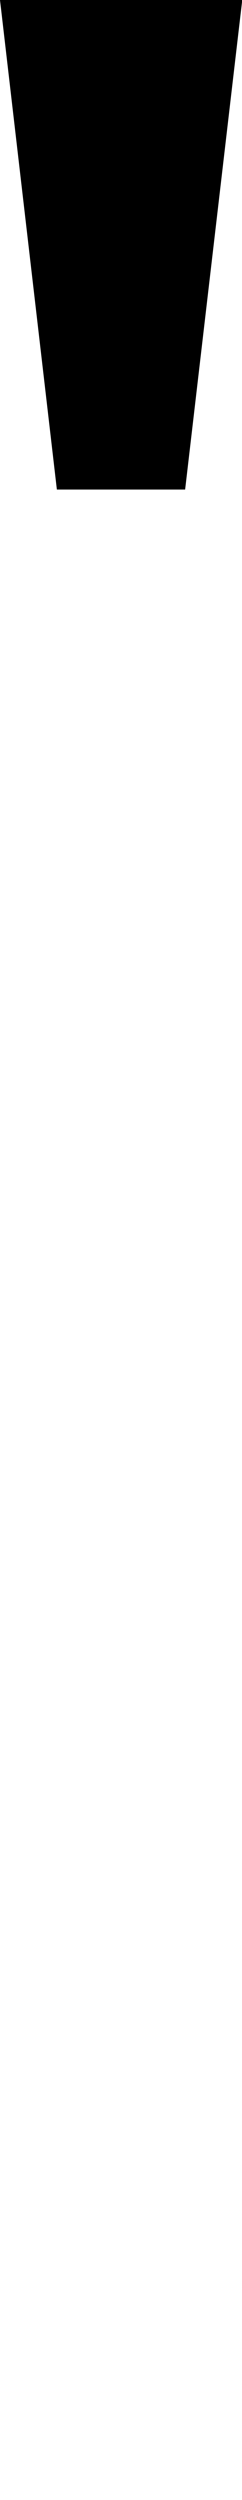 <?xml version="1.0" encoding="UTF-8" standalone="no"?>
<!-- Created with Inkscape (http://www.inkscape.org/) -->

<svg
   width="1mm"
   height="10.295mm"
   viewBox="0 0 1 10.295"
   version="1.1"
   id="svg5"
   sodipodi:docname="quote_single.svg"
   inkscape:version="1.1.1 (3bf5ae0d25, 2021-09-20)"
   xmlns:inkscape="http://www.inkscape.org/namespaces/inkscape"
   xmlns:sodipodi="http://sodipodi.sourceforge.net/DTD/sodipodi-0.dtd"
   xmlns="http://www.w3.org/2000/svg"
   xmlns:svg="http://www.w3.org/2000/svg">
  <sodipodi:namedview
     id="namedview7"
     pagecolor="#ffffff"
     bordercolor="#cccccc"
     borderopacity="1"
     inkscape:pageshadow="0"
     inkscape:pageopacity="1"
     inkscape:pagecheckerboard="0"
     inkscape:document-units="mm"
     showgrid="false"
     inkscape:zoom="13.859127"
     inkscape:cx="26.985827"
     inkscape:cy="17.42534"
     inkscape:window-width="1920"
     inkscape:window-height="1017"
     inkscape:window-x="1912"
     inkscape:window-y="-8"
     inkscape:window-maximized="1"
     inkscape:current-layer="layer1" />
  <defs
     id="defs2" />
  <g
     inkscape:label="Layer 1"
     inkscape:groupmode="layer"
     id="layer1"
     transform="translate(-106.048,-60.525)">
    <path
       id="path31349"
       style="color:#000000;fill:#000000;stroke-width:1.036;stroke-miterlimit:4;stroke-dasharray:none"
       d="m 106.048,60.525 0.235,2.016 h 0.265 0.265 l 0.236,-2.016 h -0.5 z" />
  </g>
</svg>

